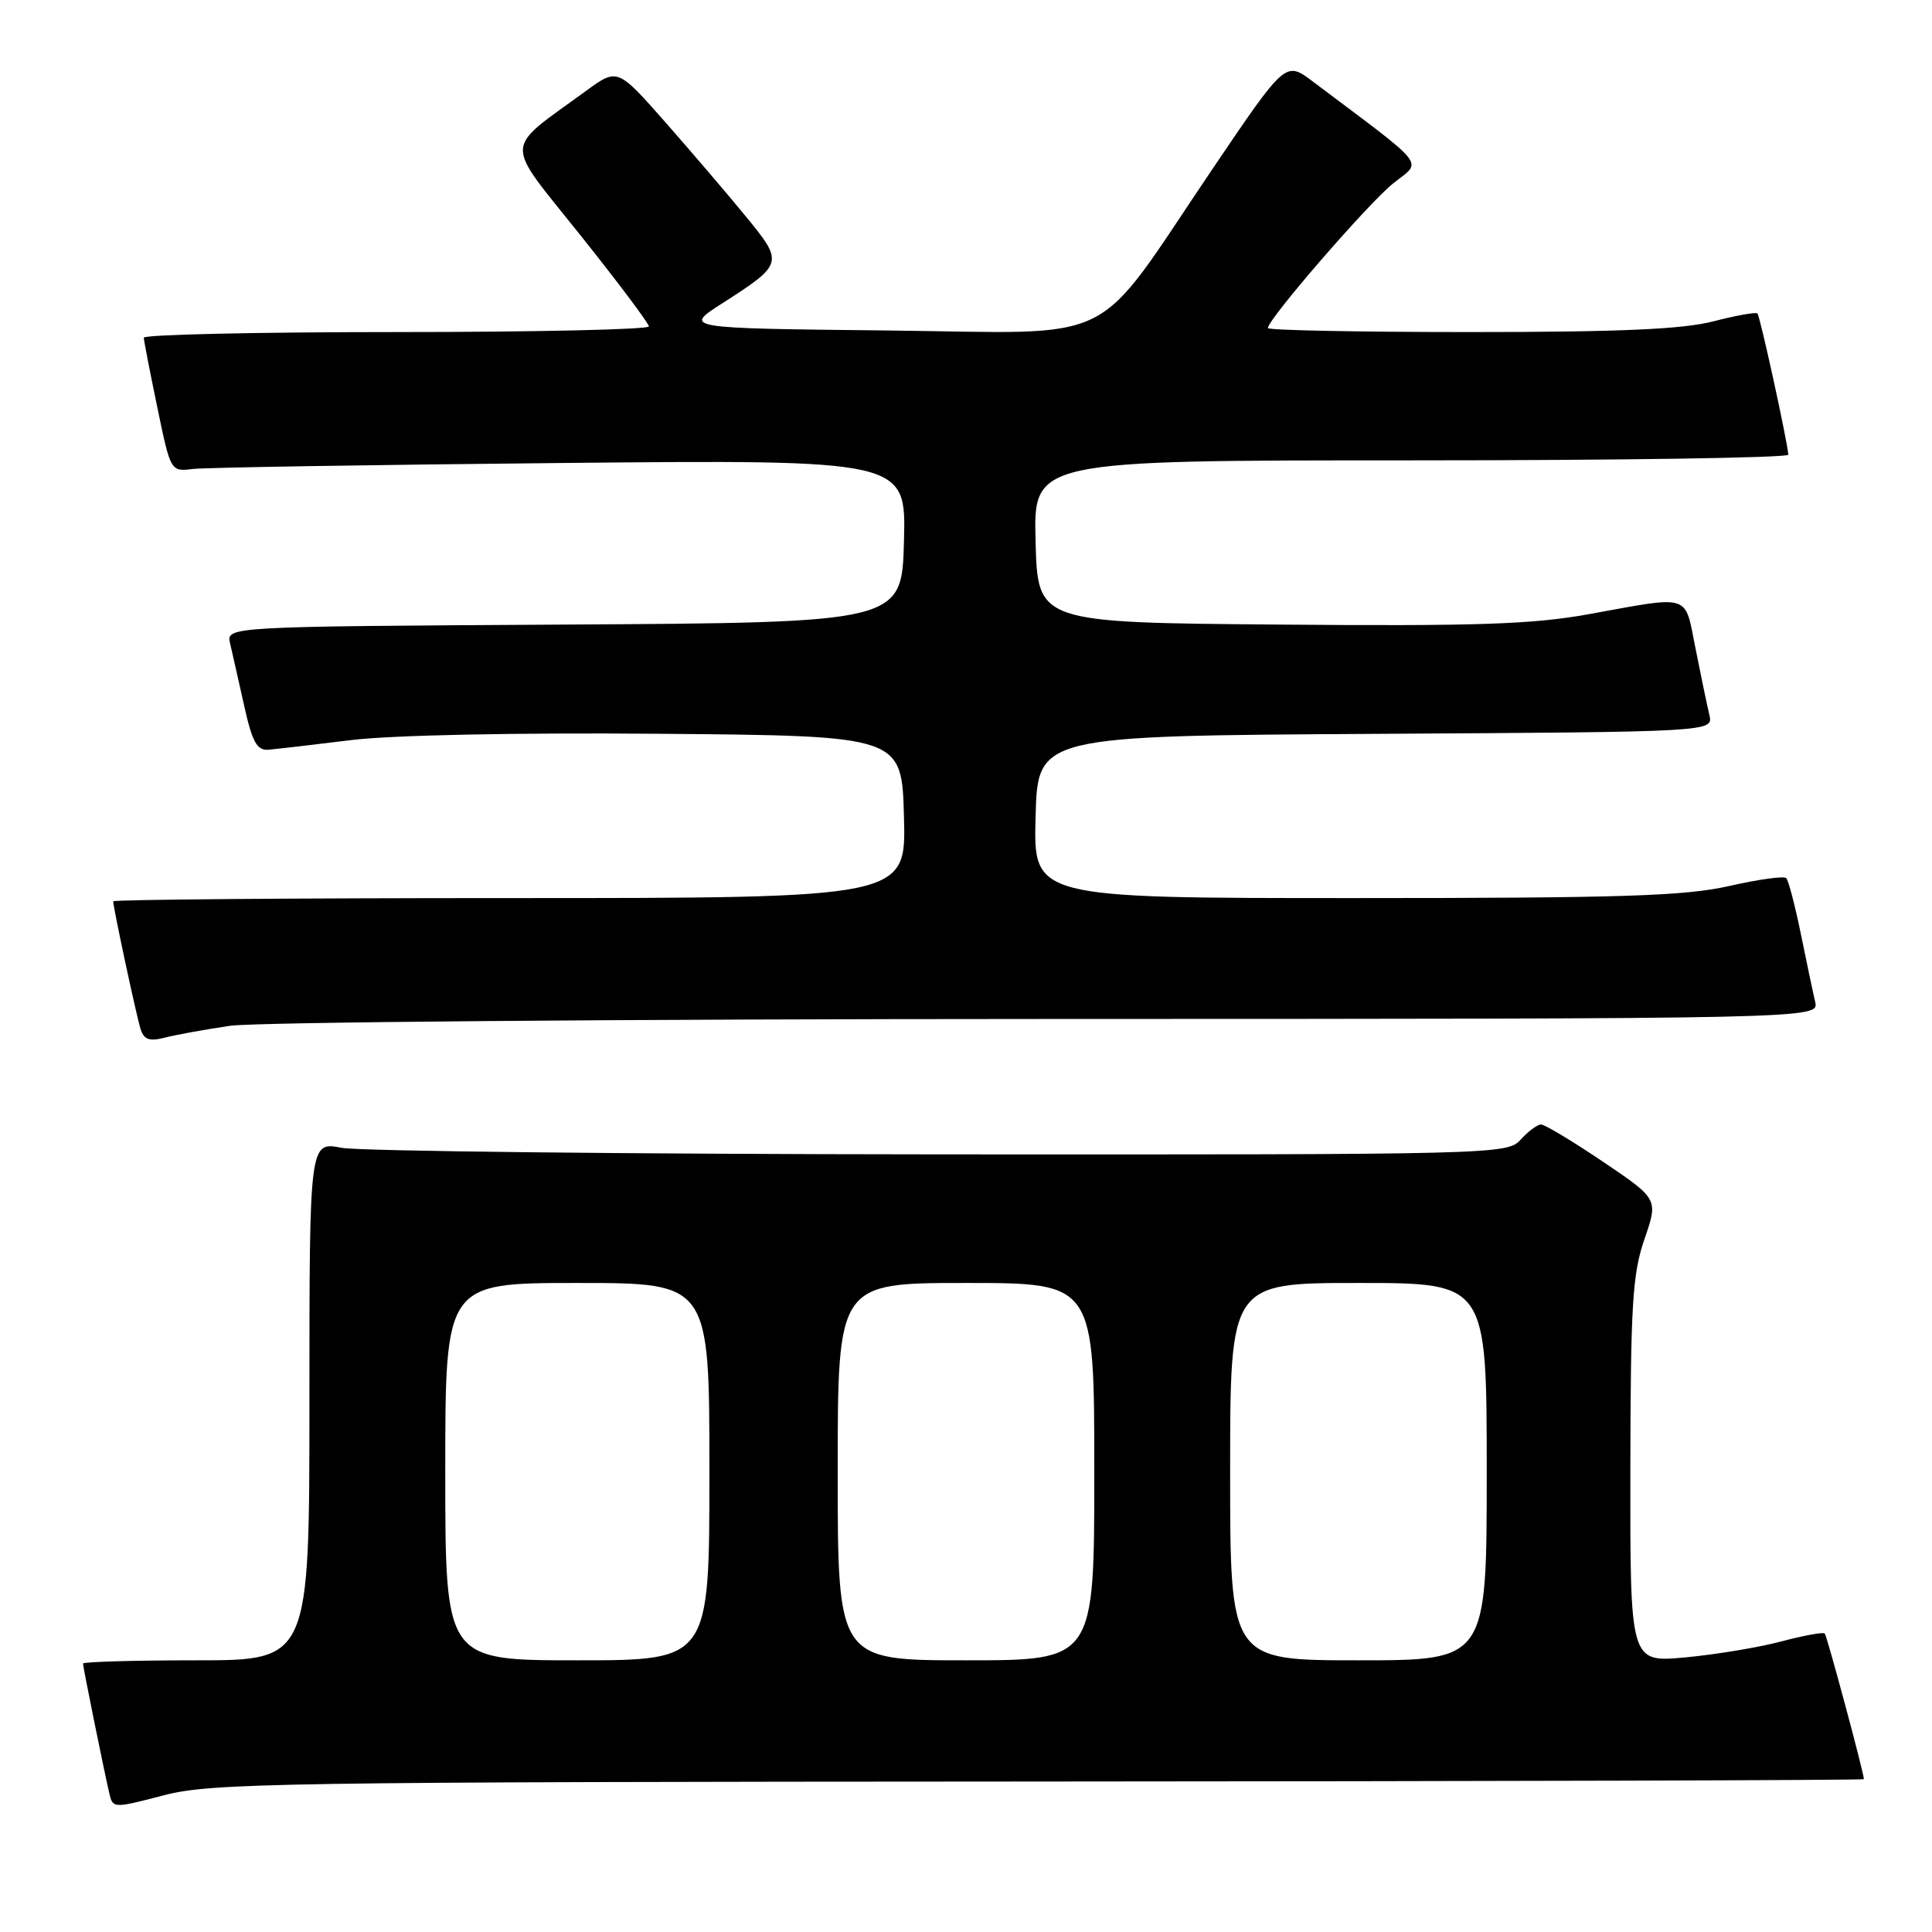 <?xml version="1.0" encoding="UTF-8" standalone="no"?>
<!DOCTYPE svg PUBLIC "-//W3C//DTD SVG 1.1//EN" "http://www.w3.org/Graphics/SVG/1.1/DTD/svg11.dtd" >
<svg xmlns="http://www.w3.org/2000/svg" xmlns:xlink="http://www.w3.org/1999/xlink" version="1.1" viewBox="0 0 256 256">
 <g >
 <path fill="currentColor"
d=" M 137.75 236.06 C 197.84 236.03 246.99 235.89 246.98 235.75 C 246.89 234.61 242.08 216.75 241.79 216.45 C 241.58 216.24 238.95 216.72 235.95 217.52 C 232.95 218.31 227.24 219.25 223.25 219.62 C 216.00 220.28 216.00 220.28 216.03 194.89 C 216.06 172.92 216.31 168.78 217.90 164.19 C 219.73 158.88 219.73 158.88 212.41 153.94 C 208.38 151.22 204.69 149.00 204.20 149.00 C 203.71 149.00 202.50 149.90 201.50 151.00 C 199.72 152.97 198.45 153.00 124.60 152.96 C 83.29 152.93 47.59 152.54 45.25 152.09 C 41.00 151.27 41.00 151.27 41.00 185.63 C 41.00 220.00 41.00 220.00 26.00 220.00 C 17.75 220.00 11.00 220.20 11.00 220.43 C 11.00 220.90 13.69 234.17 14.47 237.57 C 14.95 239.64 14.98 239.64 21.72 237.88 C 28.00 236.25 36.64 236.11 137.75 236.06 Z  M 30.50 135.92 C 33.80 135.44 82.52 135.03 138.77 135.02 C 241.04 135.00 241.04 135.00 240.52 132.75 C 240.23 131.51 239.37 127.44 238.61 123.69 C 237.84 119.95 236.98 116.64 236.68 116.35 C 236.38 116.05 232.98 116.53 229.12 117.40 C 223.29 118.73 214.92 119.00 179.52 119.00 C 136.93 119.00 136.93 119.00 137.22 108.25 C 137.50 97.50 137.50 97.50 182.27 97.24 C 227.03 96.98 227.03 96.98 226.50 94.74 C 226.21 93.51 225.39 89.58 224.68 86.00 C 223.19 78.55 224.25 78.90 210.48 81.39 C 203.10 82.73 195.59 82.98 169.48 82.76 C 137.50 82.50 137.50 82.50 137.22 71.75 C 136.93 61.00 136.93 61.00 186.97 61.00 C 214.48 61.00 236.98 60.66 236.96 60.25 C 236.87 58.61 233.22 41.89 232.87 41.54 C 232.67 41.33 230.04 41.80 227.03 42.58 C 222.97 43.63 214.66 44.00 194.78 44.00 C 180.05 44.00 168.00 43.76 168.00 43.47 C 168.00 42.30 181.27 26.98 184.58 24.32 C 188.48 21.20 189.49 22.49 173.94 10.79 C 170.34 8.08 170.34 8.08 160.68 22.36 C 144.47 46.33 148.91 44.13 117.52 43.79 C 90.54 43.50 90.54 43.50 95.69 40.20 C 103.81 34.99 103.86 34.82 98.90 28.77 C 96.53 25.87 91.72 20.24 88.21 16.25 C 81.82 9.00 81.82 9.00 77.66 12.04 C 66.60 20.12 66.67 18.34 76.87 31.12 C 81.87 37.38 85.96 42.84 85.98 43.25 C 85.99 43.66 70.93 44.00 52.50 44.00 C 34.07 44.00 19.02 44.34 19.05 44.75 C 19.07 45.16 19.88 49.33 20.85 54.00 C 22.61 62.50 22.61 62.50 25.56 62.14 C 27.18 61.95 49.10 61.59 74.28 61.35 C 120.07 60.91 120.07 60.91 119.78 71.70 C 119.50 82.50 119.50 82.50 74.73 82.76 C 29.97 83.02 29.97 83.02 30.49 85.26 C 30.78 86.49 31.61 90.20 32.35 93.50 C 33.44 98.38 34.05 99.47 35.60 99.34 C 36.64 99.25 41.55 98.68 46.50 98.07 C 51.88 97.40 68.38 97.07 87.50 97.23 C 119.50 97.50 119.50 97.50 119.78 108.25 C 120.07 119.00 120.07 119.00 67.53 119.00 C 38.64 119.00 15.00 119.20 15.00 119.43 C 15.00 120.25 18.05 134.50 18.62 136.33 C 19.06 137.76 19.78 138.02 21.84 137.49 C 23.30 137.11 27.20 136.41 30.50 135.92 Z  M 59.00 195.00 C 59.00 170.00 59.00 170.00 76.50 170.00 C 94.00 170.00 94.00 170.00 94.00 195.00 C 94.00 220.00 94.00 220.00 76.50 220.00 C 59.00 220.00 59.00 220.00 59.00 195.00 Z  M 111.00 195.00 C 111.00 170.00 111.00 170.00 128.00 170.00 C 145.00 170.00 145.00 170.00 145.00 195.00 C 145.00 220.00 145.00 220.00 128.00 220.00 C 111.00 220.00 111.00 220.00 111.00 195.00 Z  M 163.00 195.00 C 163.00 170.00 163.00 170.00 180.00 170.00 C 197.00 170.00 197.00 170.00 197.00 195.00 C 197.00 220.00 197.00 220.00 180.00 220.00 C 163.00 220.00 163.00 220.00 163.00 195.00 Z "/>
</g>
</svg>
